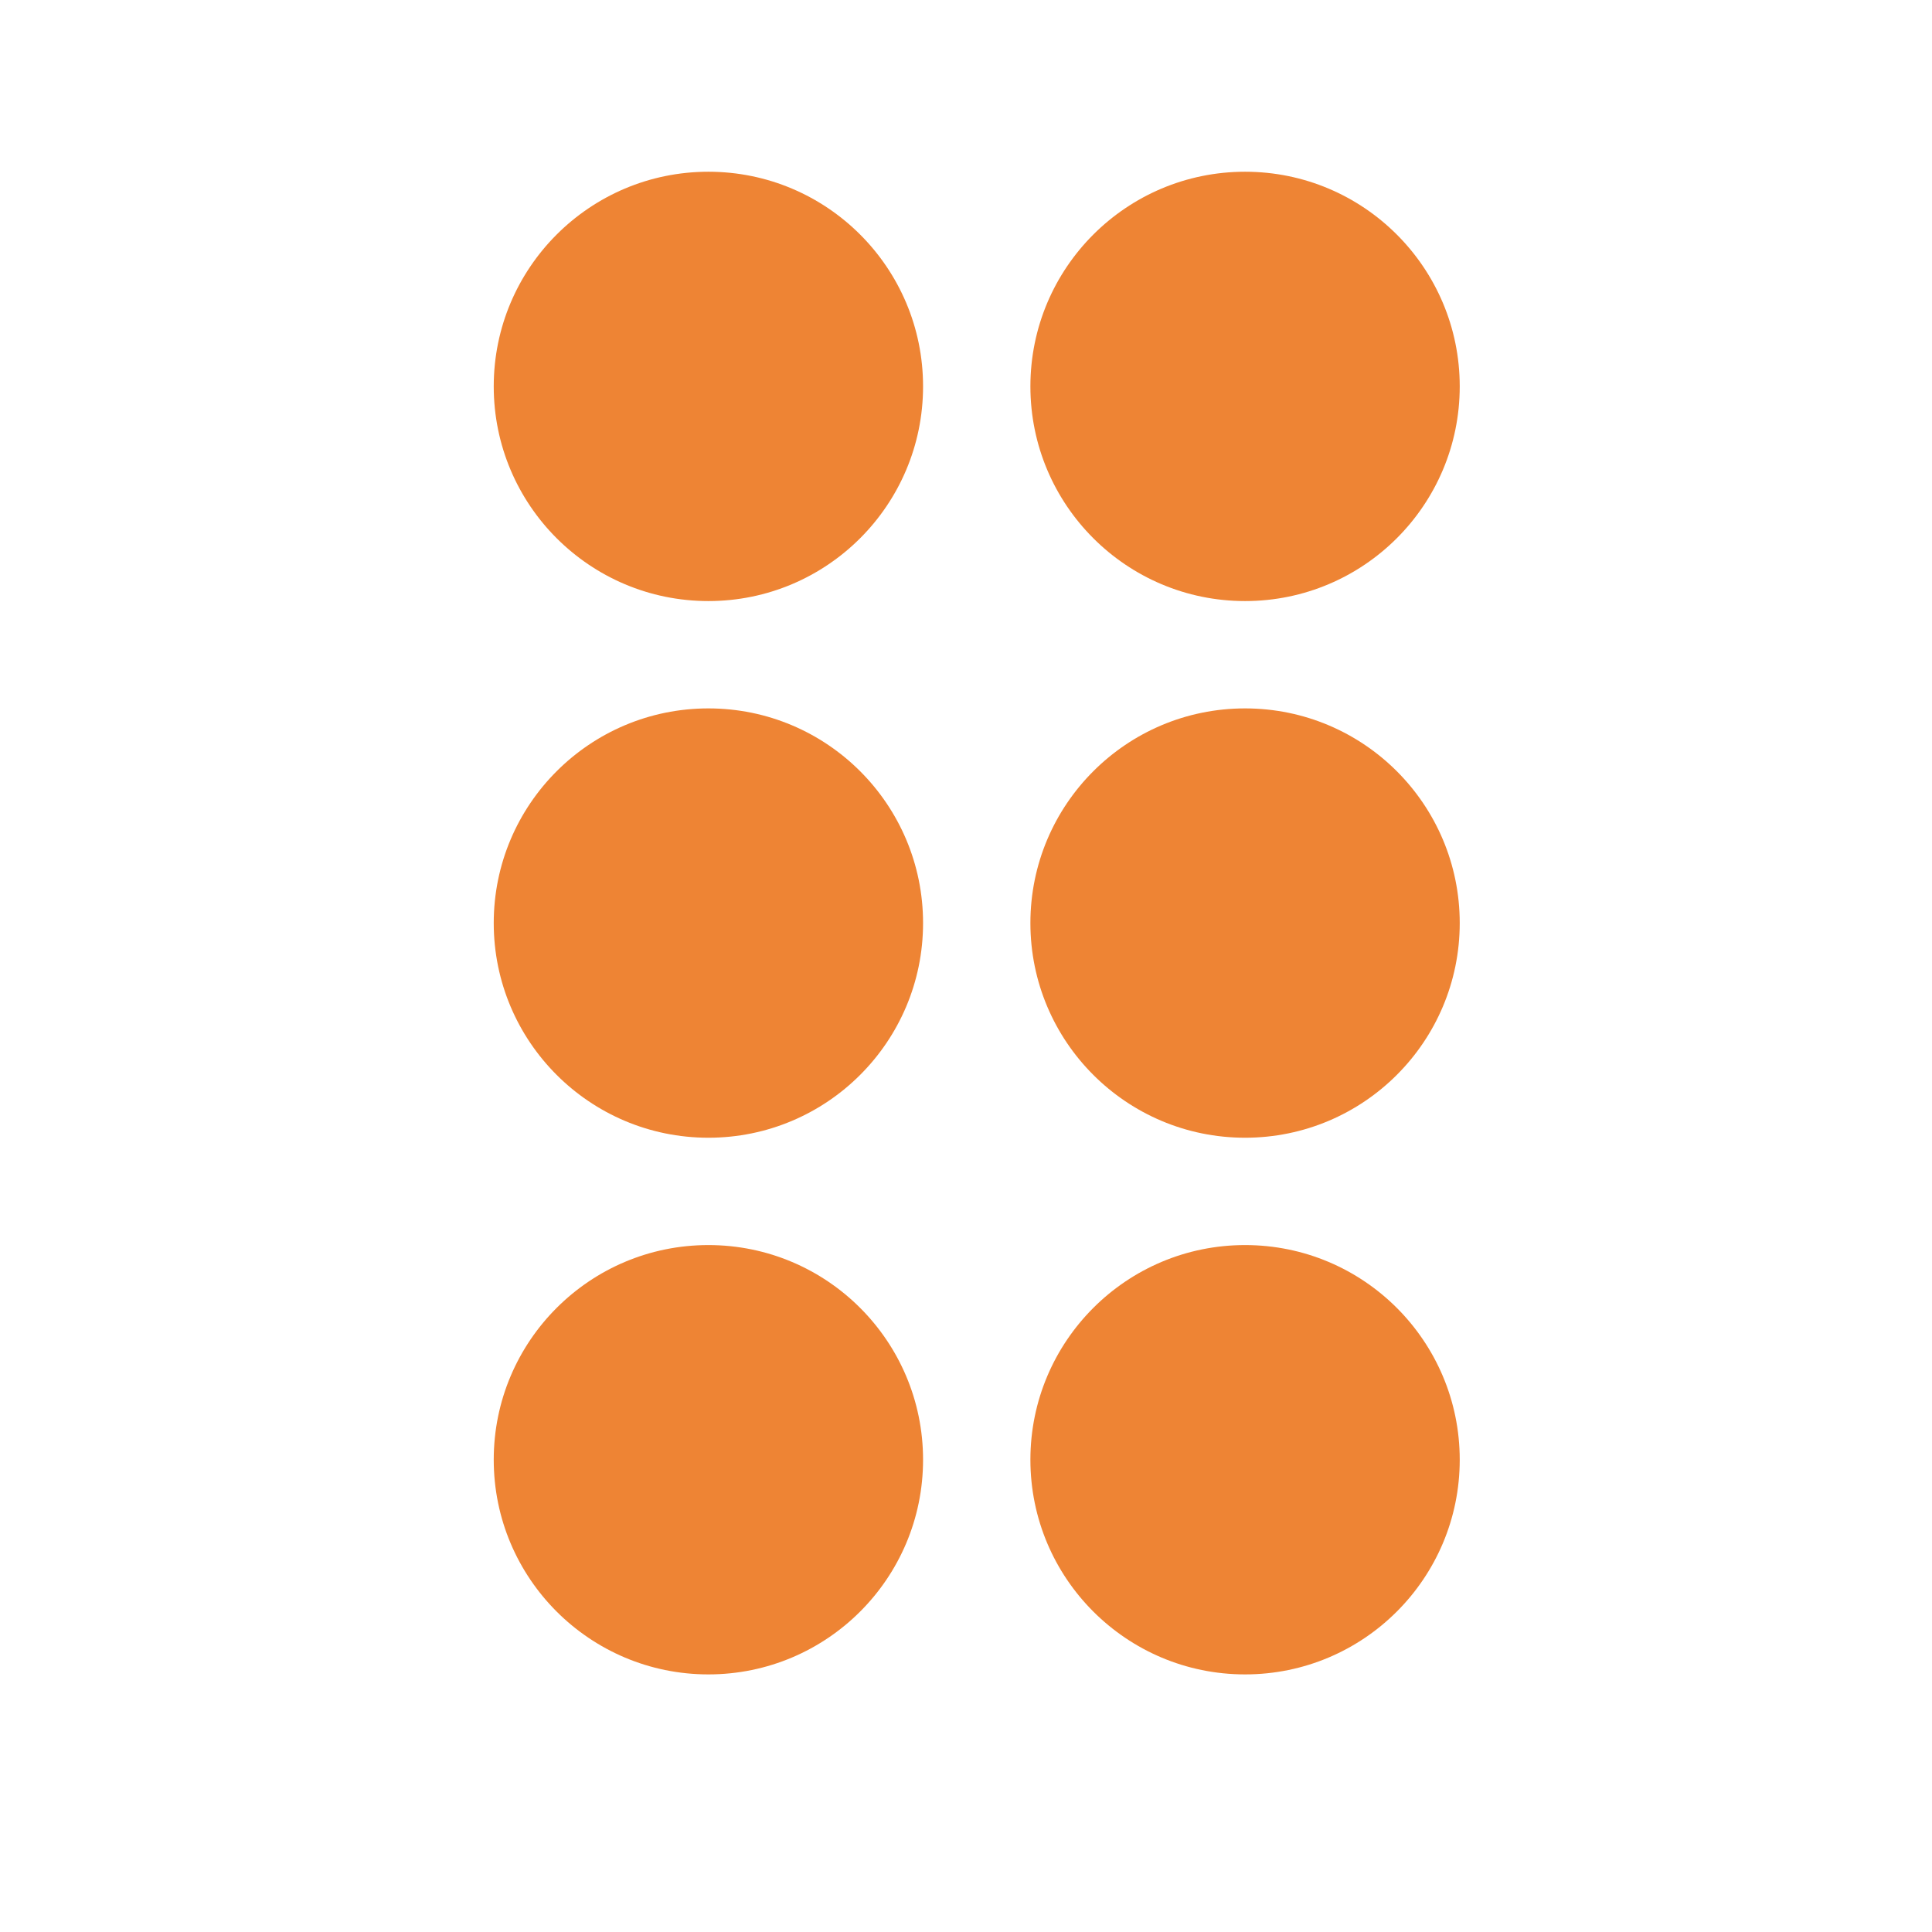 <svg width="90" height="90" viewBox="0 0 90 90" fill="none" xmlns="http://www.w3.org/2000/svg">
<circle cx="33" cy="18" r="10" fill="#EE8434"/>
<circle cx="33" cy="43" r="10" fill="#EE8434"/>
<circle cx="33" cy="68" r="10" fill="#EE8434"/>
<circle cx="58" cy="18" r="10" fill="#EE8434"/>
<circle cx="58" cy="43" r="10" fill="#EE8434"/>
<circle cx="58" cy="68" r="10" fill="#EE8434"/>
</svg>
